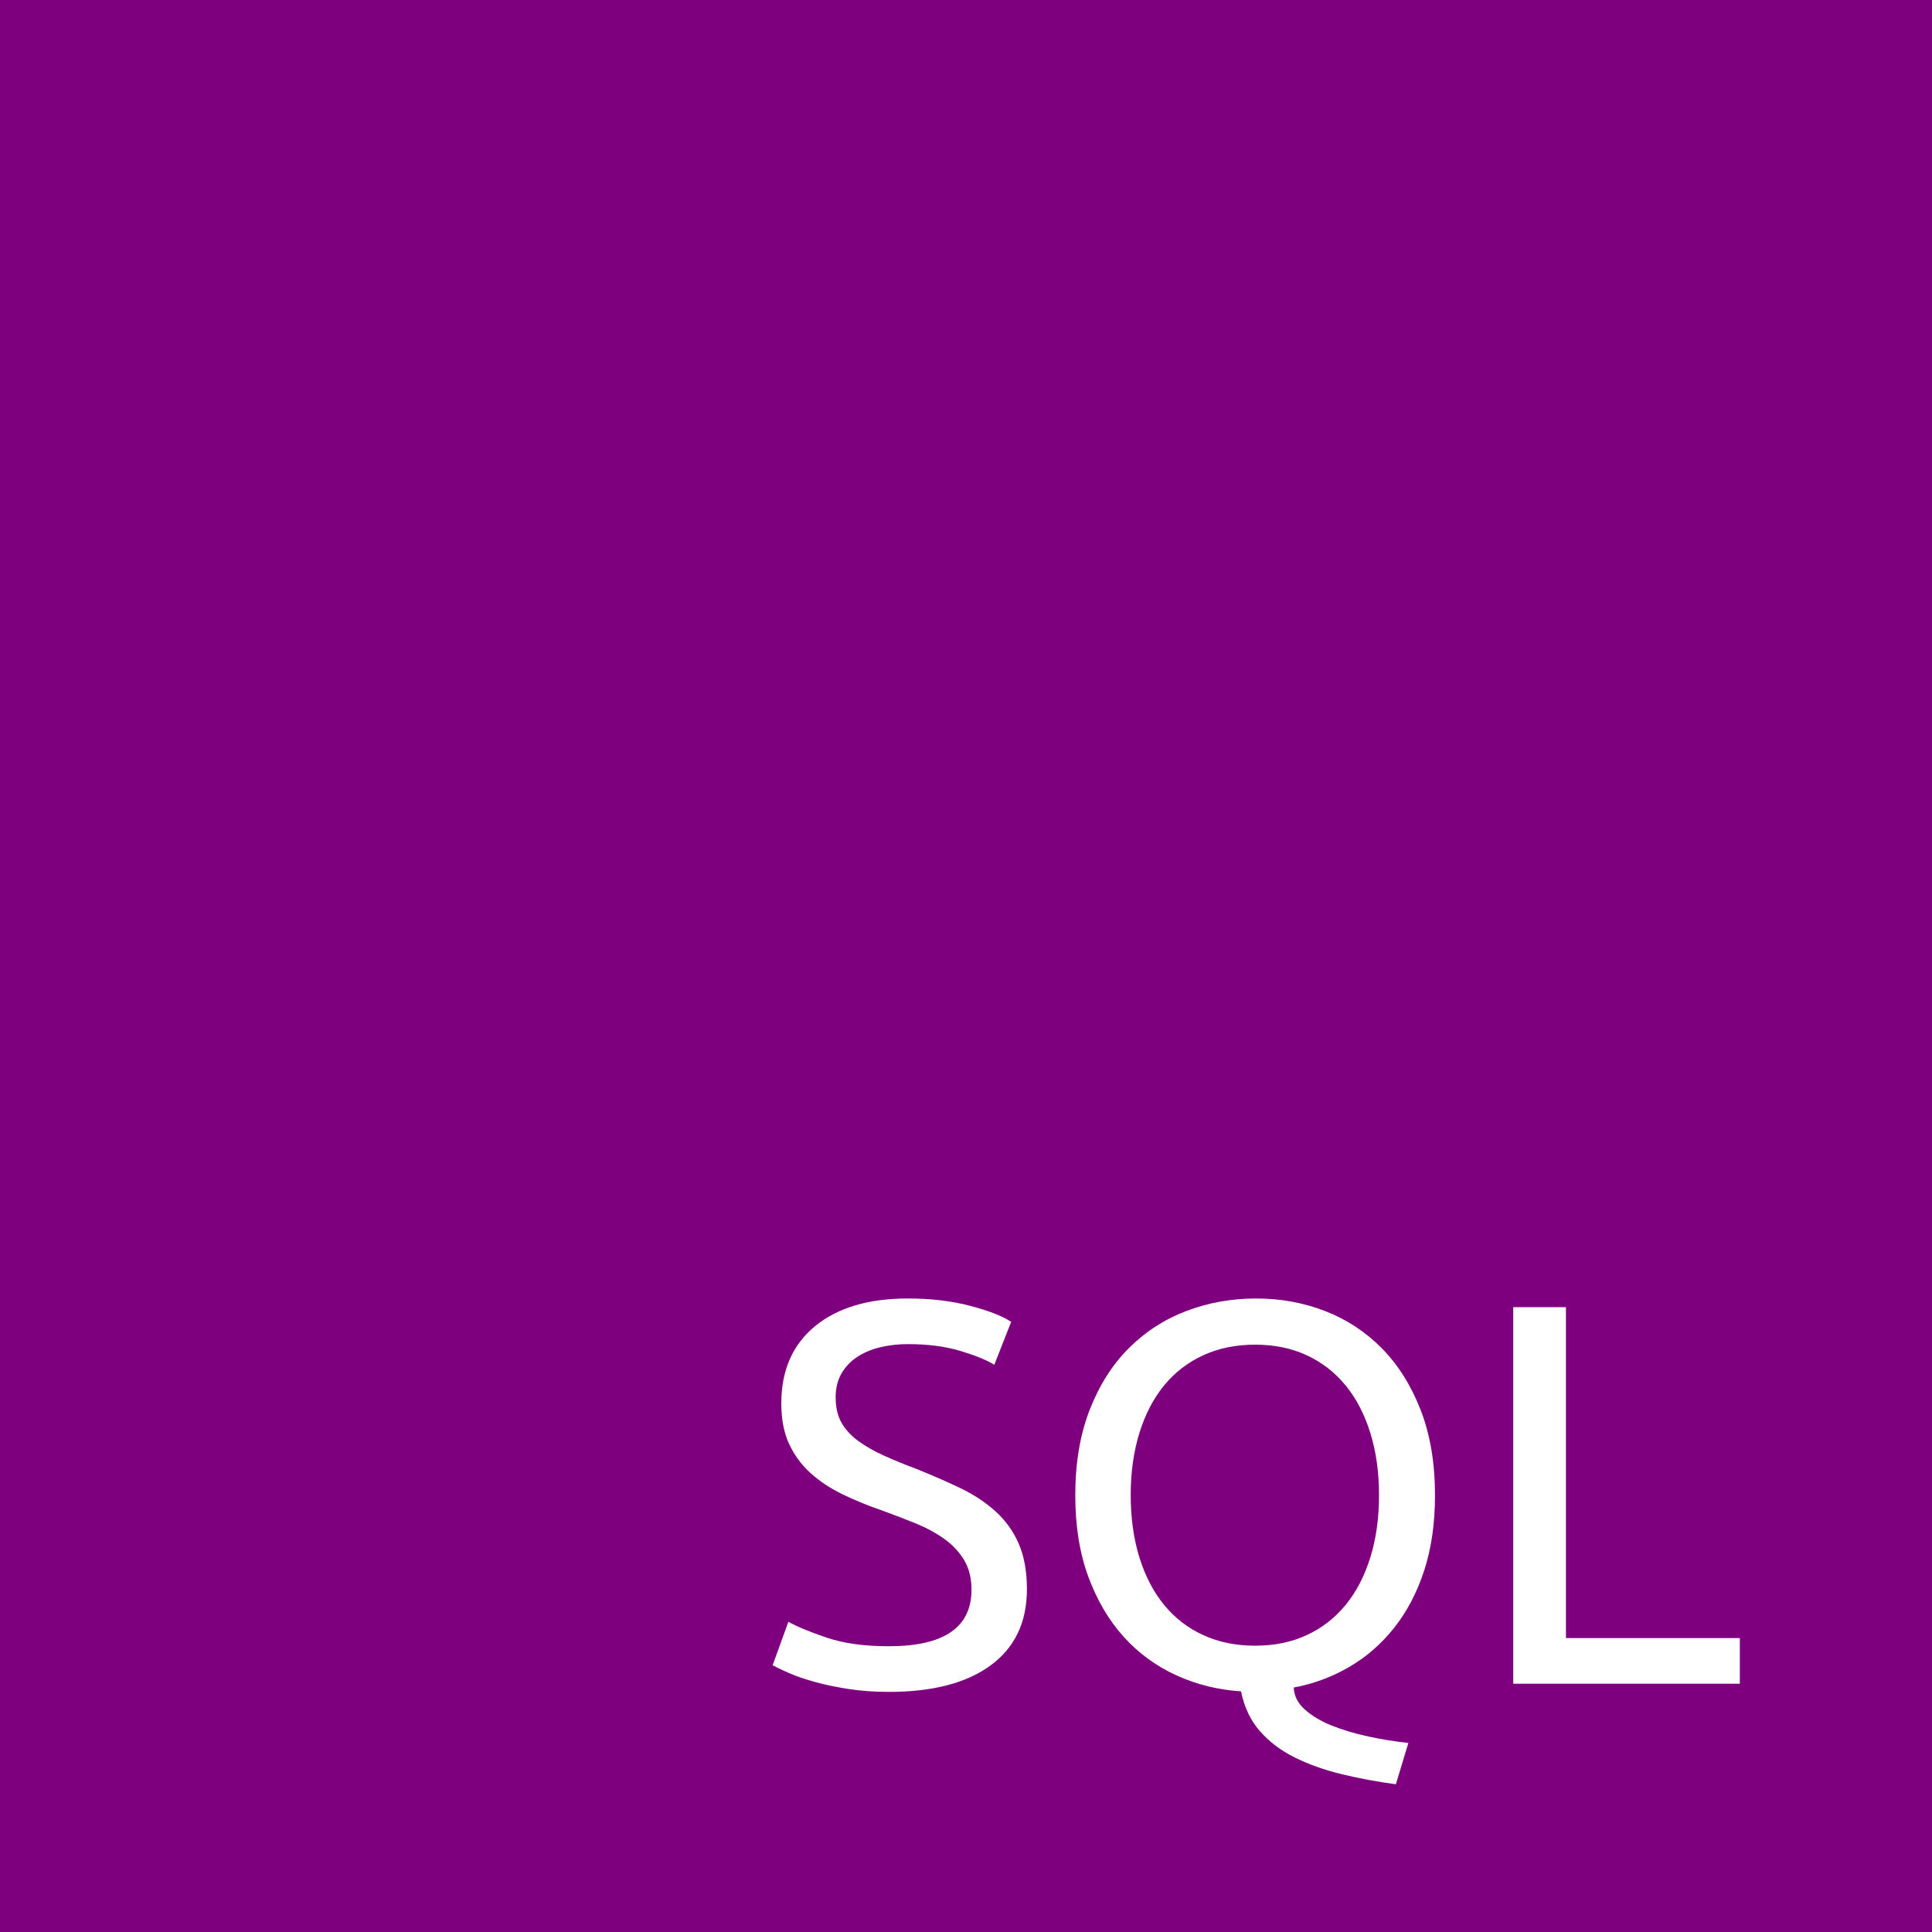 <svg xmlns="http://www.w3.org/2000/svg" style="isolation:isolate" width="128" height="128"><rect width="100%" height="100%" fill="#808080" stroke="none"/><defs><clipPath id="a"><path d="M0 0h128v128H0z"/></clipPath></defs><g clip-path="url(#a)"><path fill="#7F007F" d="M-1-1h130v130H-1z"/><path d="M58.892 109.068q5.472 0 5.472-3.744 0-1.152-.486-1.962t-1.314-1.404q-.828-.594-1.89-1.026-1.062-.432-2.25-.864-1.368-.468-2.592-1.062-1.224-.594-2.124-1.404-.9-.81-1.422-1.926-.522-1.116-.522-2.7 0-3.276 2.232-5.112 2.232-1.836 6.156-1.836 2.268 0 4.122.486t2.718 1.062l-1.116 2.844q-.756-.468-2.25-.918t-3.474-.45q-1.008 0-1.872.216-.864.216-1.512.648-.648.432-1.026 1.098-.378.666-.378 1.566 0 1.008.396 1.692.396.684 1.116 1.206.72.522 1.674.954.954.432 2.106.864 1.62.648 2.97 1.296t2.34 1.548q.99.9 1.53 2.142t.54 3.006q0 3.276-2.394 5.04-2.394 1.764-6.75 1.764-1.476 0-2.718-.198t-2.214-.468q-.972-.27-1.674-.576-.702-.306-1.098-.522l1.044-2.88q.828.468 2.52 1.044 1.692.576 4.14.576zM71.24 99.06q0-3.204.954-5.652t2.592-4.086q1.638-1.638 3.816-2.466 2.178-.828 4.626-.828 2.412 0 4.554.828 2.142.828 3.762 2.466 1.62 1.638 2.574 4.086.954 2.448.954 5.652 0 2.808-.72 5.004-.72 2.196-1.998 3.798-1.278 1.602-2.988 2.592t-3.654 1.35q.036.828.738 1.458t1.782 1.062q1.08.432 2.412.72 1.332.288 2.664.432l-.828 2.736q-1.872-.252-3.582-.666-1.71-.414-3.096-1.098-1.386-.684-2.322-1.746-.936-1.062-1.26-2.646-2.268-.144-4.284-1.062t-3.492-2.556q-1.476-1.638-2.34-3.978-.864-2.34-.864-5.4zm3.672 0q0 2.268.576 4.122t1.638 3.15q1.062 1.296 2.592 1.998t3.438.702q1.908 0 3.42-.702t2.574-1.998q1.062-1.296 1.638-3.15.576-1.854.576-4.122t-.576-4.122q-.576-1.854-1.638-3.15-1.062-1.296-2.574-1.998-1.512-.702-3.42-.702t-3.438.702q-1.53.702-2.592 1.998t-1.638 3.15q-.576 1.854-.576 4.122zm28.836 9.468h11.52v3.024h-15.012V86.604h3.492v21.924z" fill-rule="evenodd" fill="#FFF"/></g></svg>